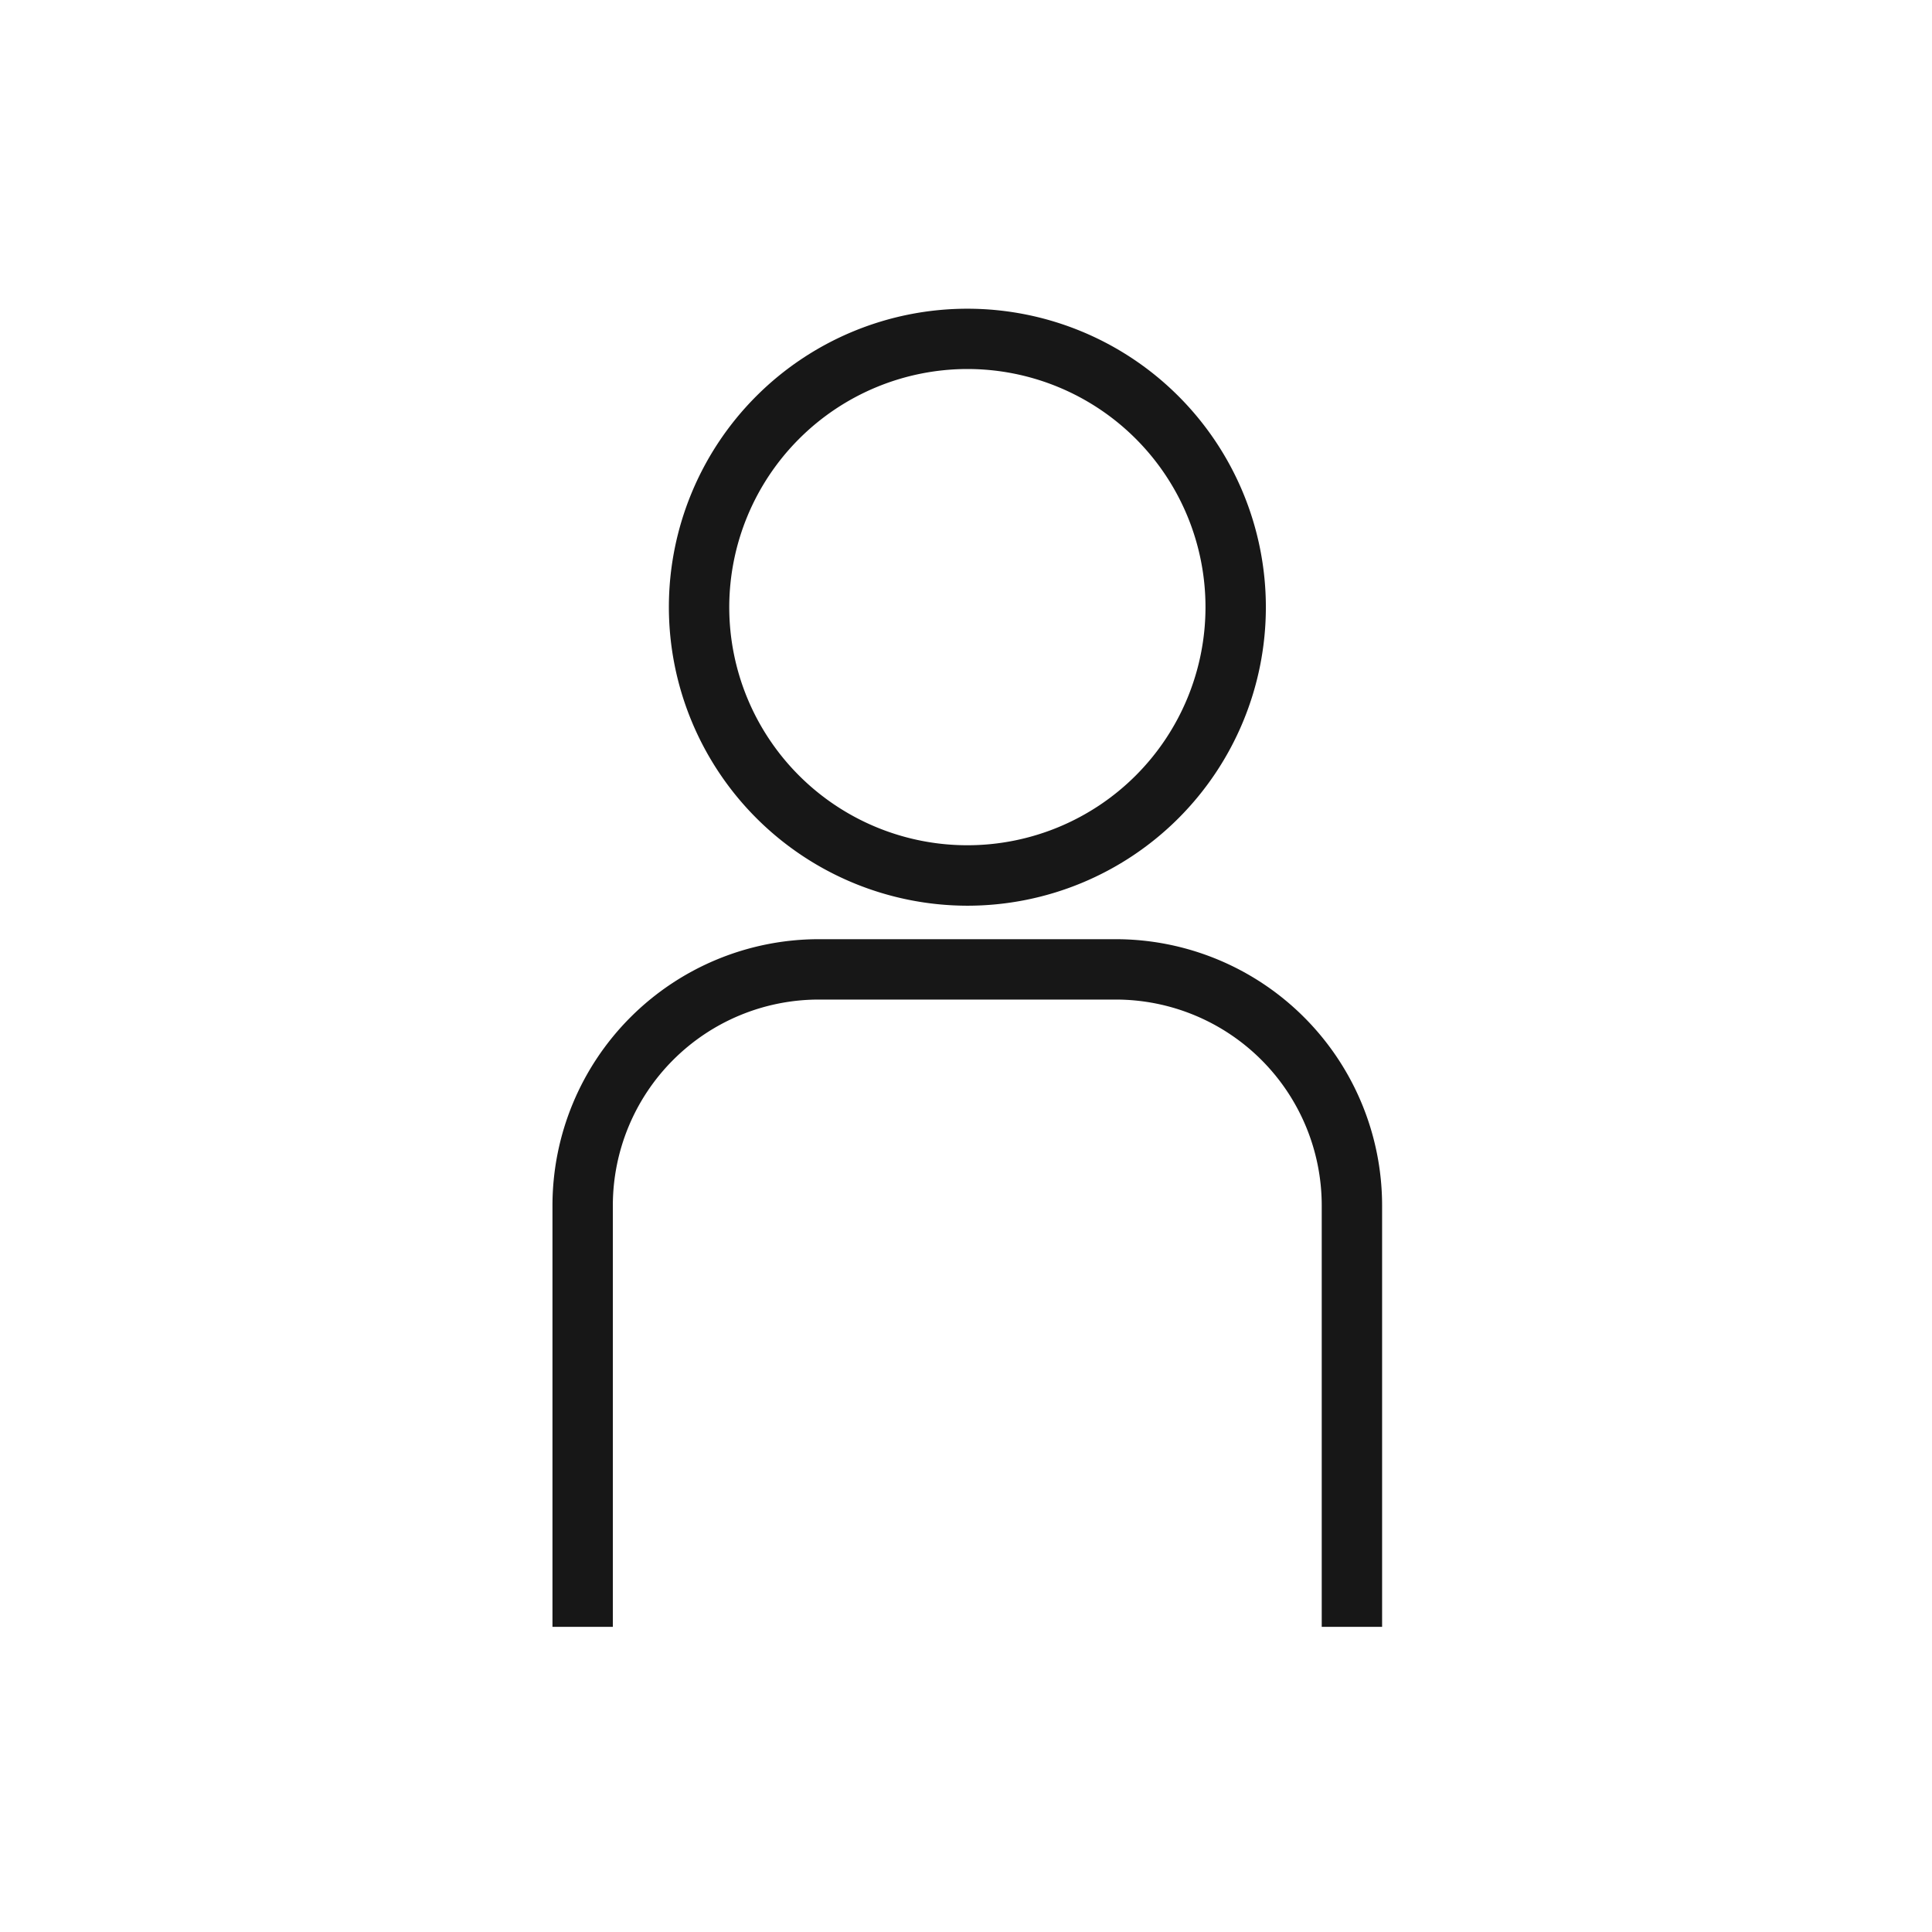 <svg xmlns="http://www.w3.org/2000/svg" viewBox="0 0 24 24"><title>User</title><path d="M13.864,11.667H10.169a3.31,3.31,0,0,0-3.306,3.306v5.236h.75V14.973a2.559,2.559,0,0,1,2.556-2.556h3.694a2.559,2.559,0,0,1,2.556,2.556v5.236h.75V14.973A3.31,3.31,0,0,0,13.864,11.667Z" fill="#171717"/><path d="M12.017,11.251a3.708,3.708,0,1,0-3.708-3.709A3.713,3.713,0,0,0,12.017,11.251Zm0-6.667a2.958,2.958,0,1,1-2.958,2.958A2.962,2.962,0,0,1,12.017,4.584Z" fill="#171717"/></svg>